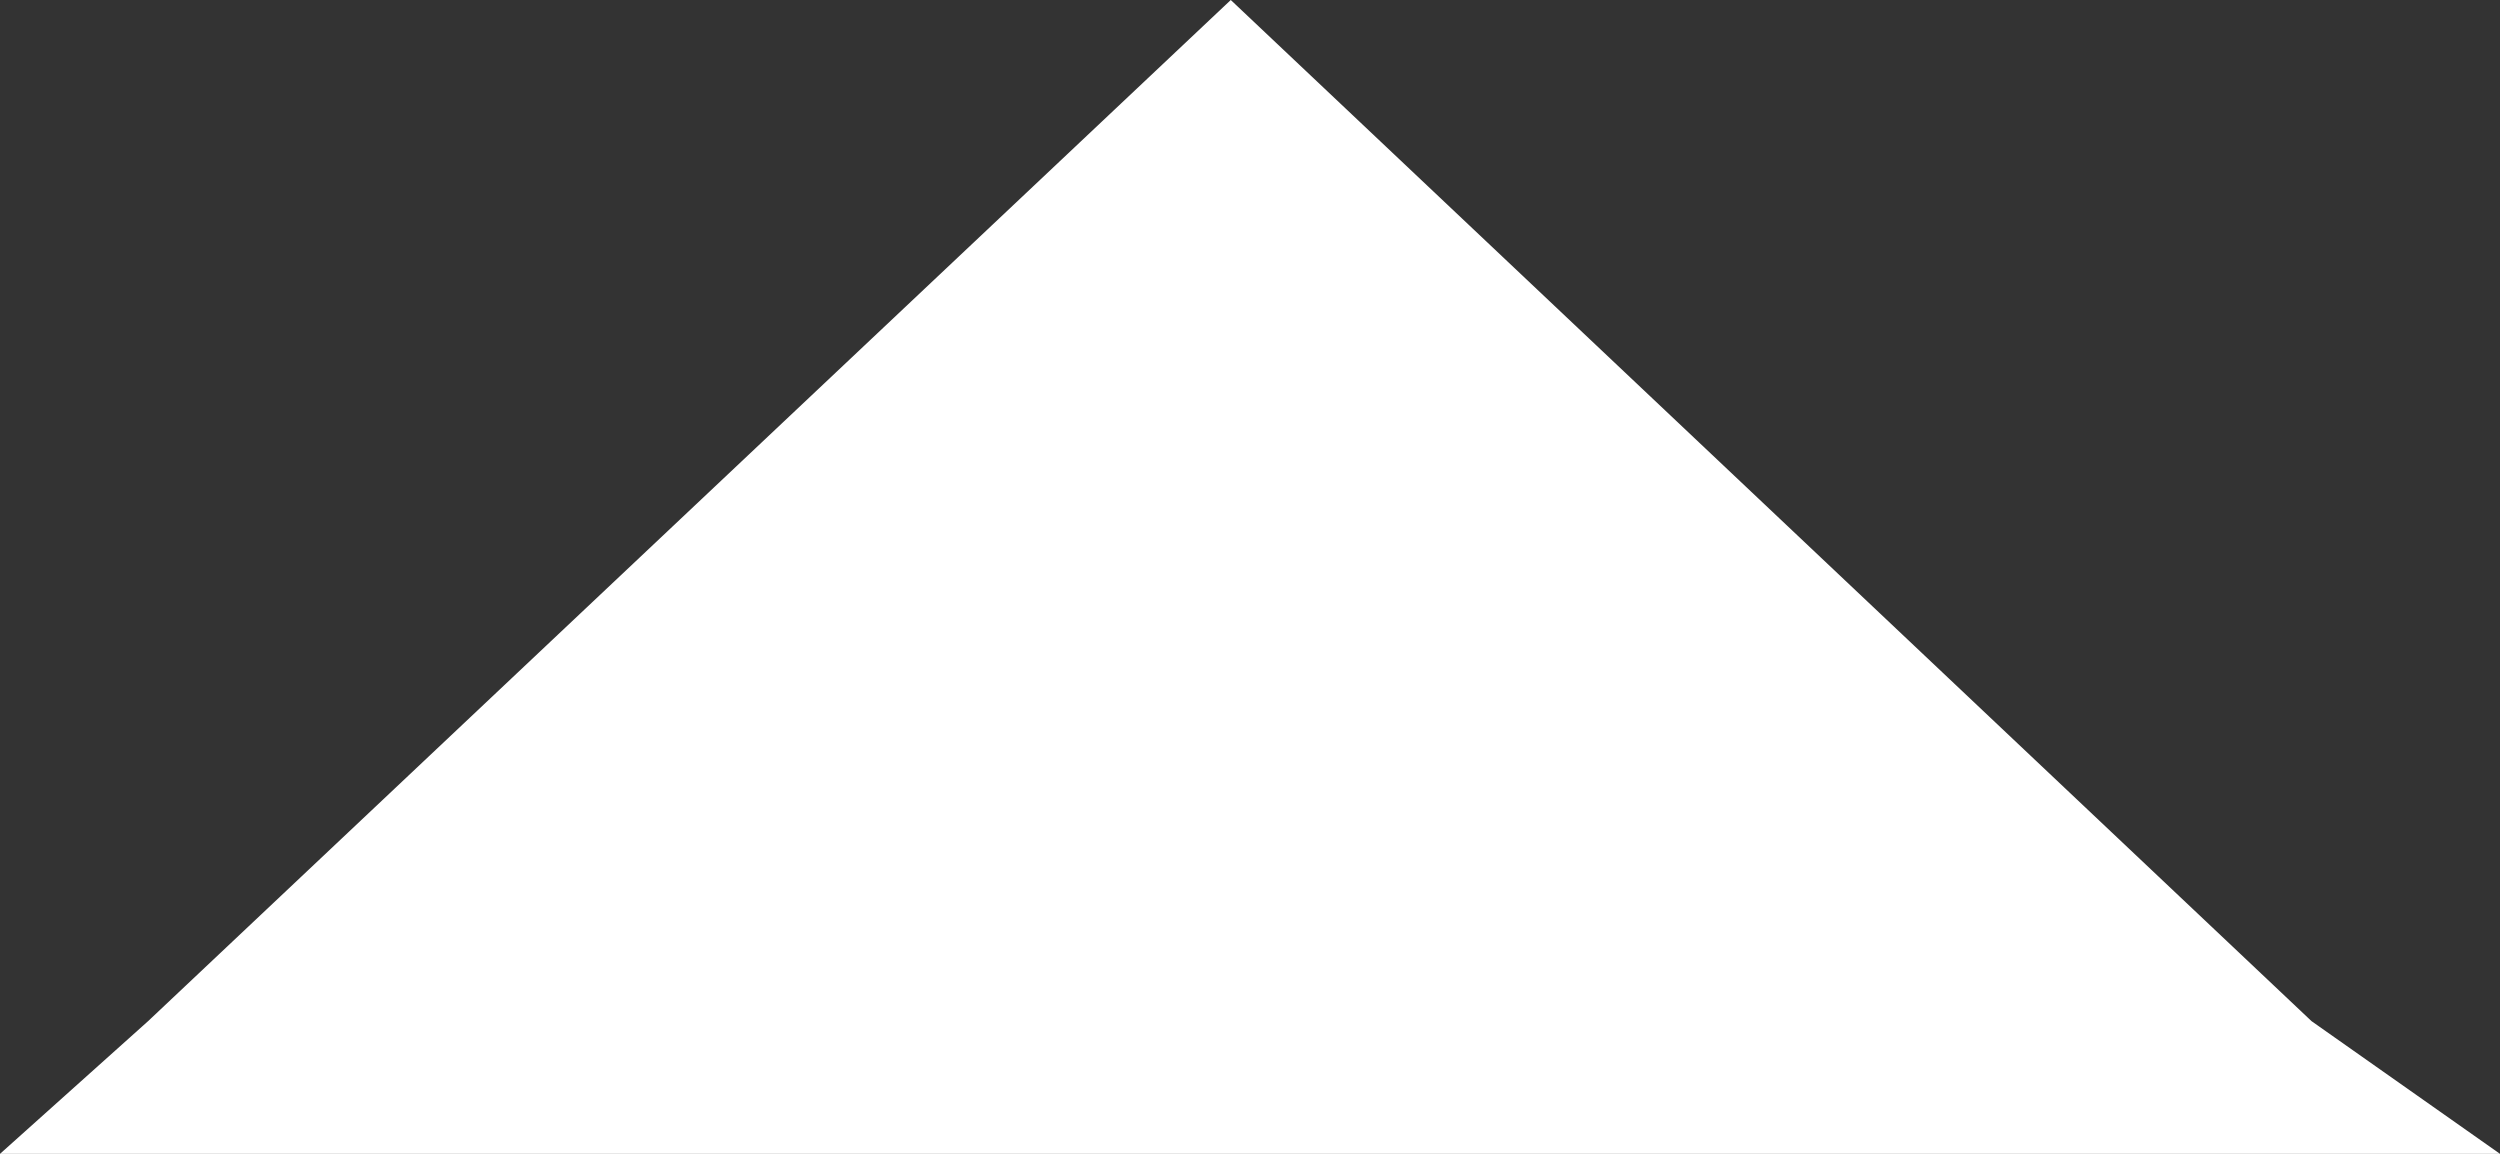 <svg width="13" height="6" viewBox="0 0 13 6" fill="none" xmlns="http://www.w3.org/2000/svg" xmlns:xlink="http://www.w3.org/1999/xlink">
	<rect x="0" y="0" width="13" height="6" fill="#333333" stroke="none"/>
	<desc>
			Created with Pixso.
	</desc>
	<defs/>
	<path id="Subtract" d="M0 6L0.77 5.31L6.4 0L12.02 5.31L13 6L0 6Z" fill="#FFFFFF" fill-opacity="1" fill-rule="evenodd"/>
</svg>
